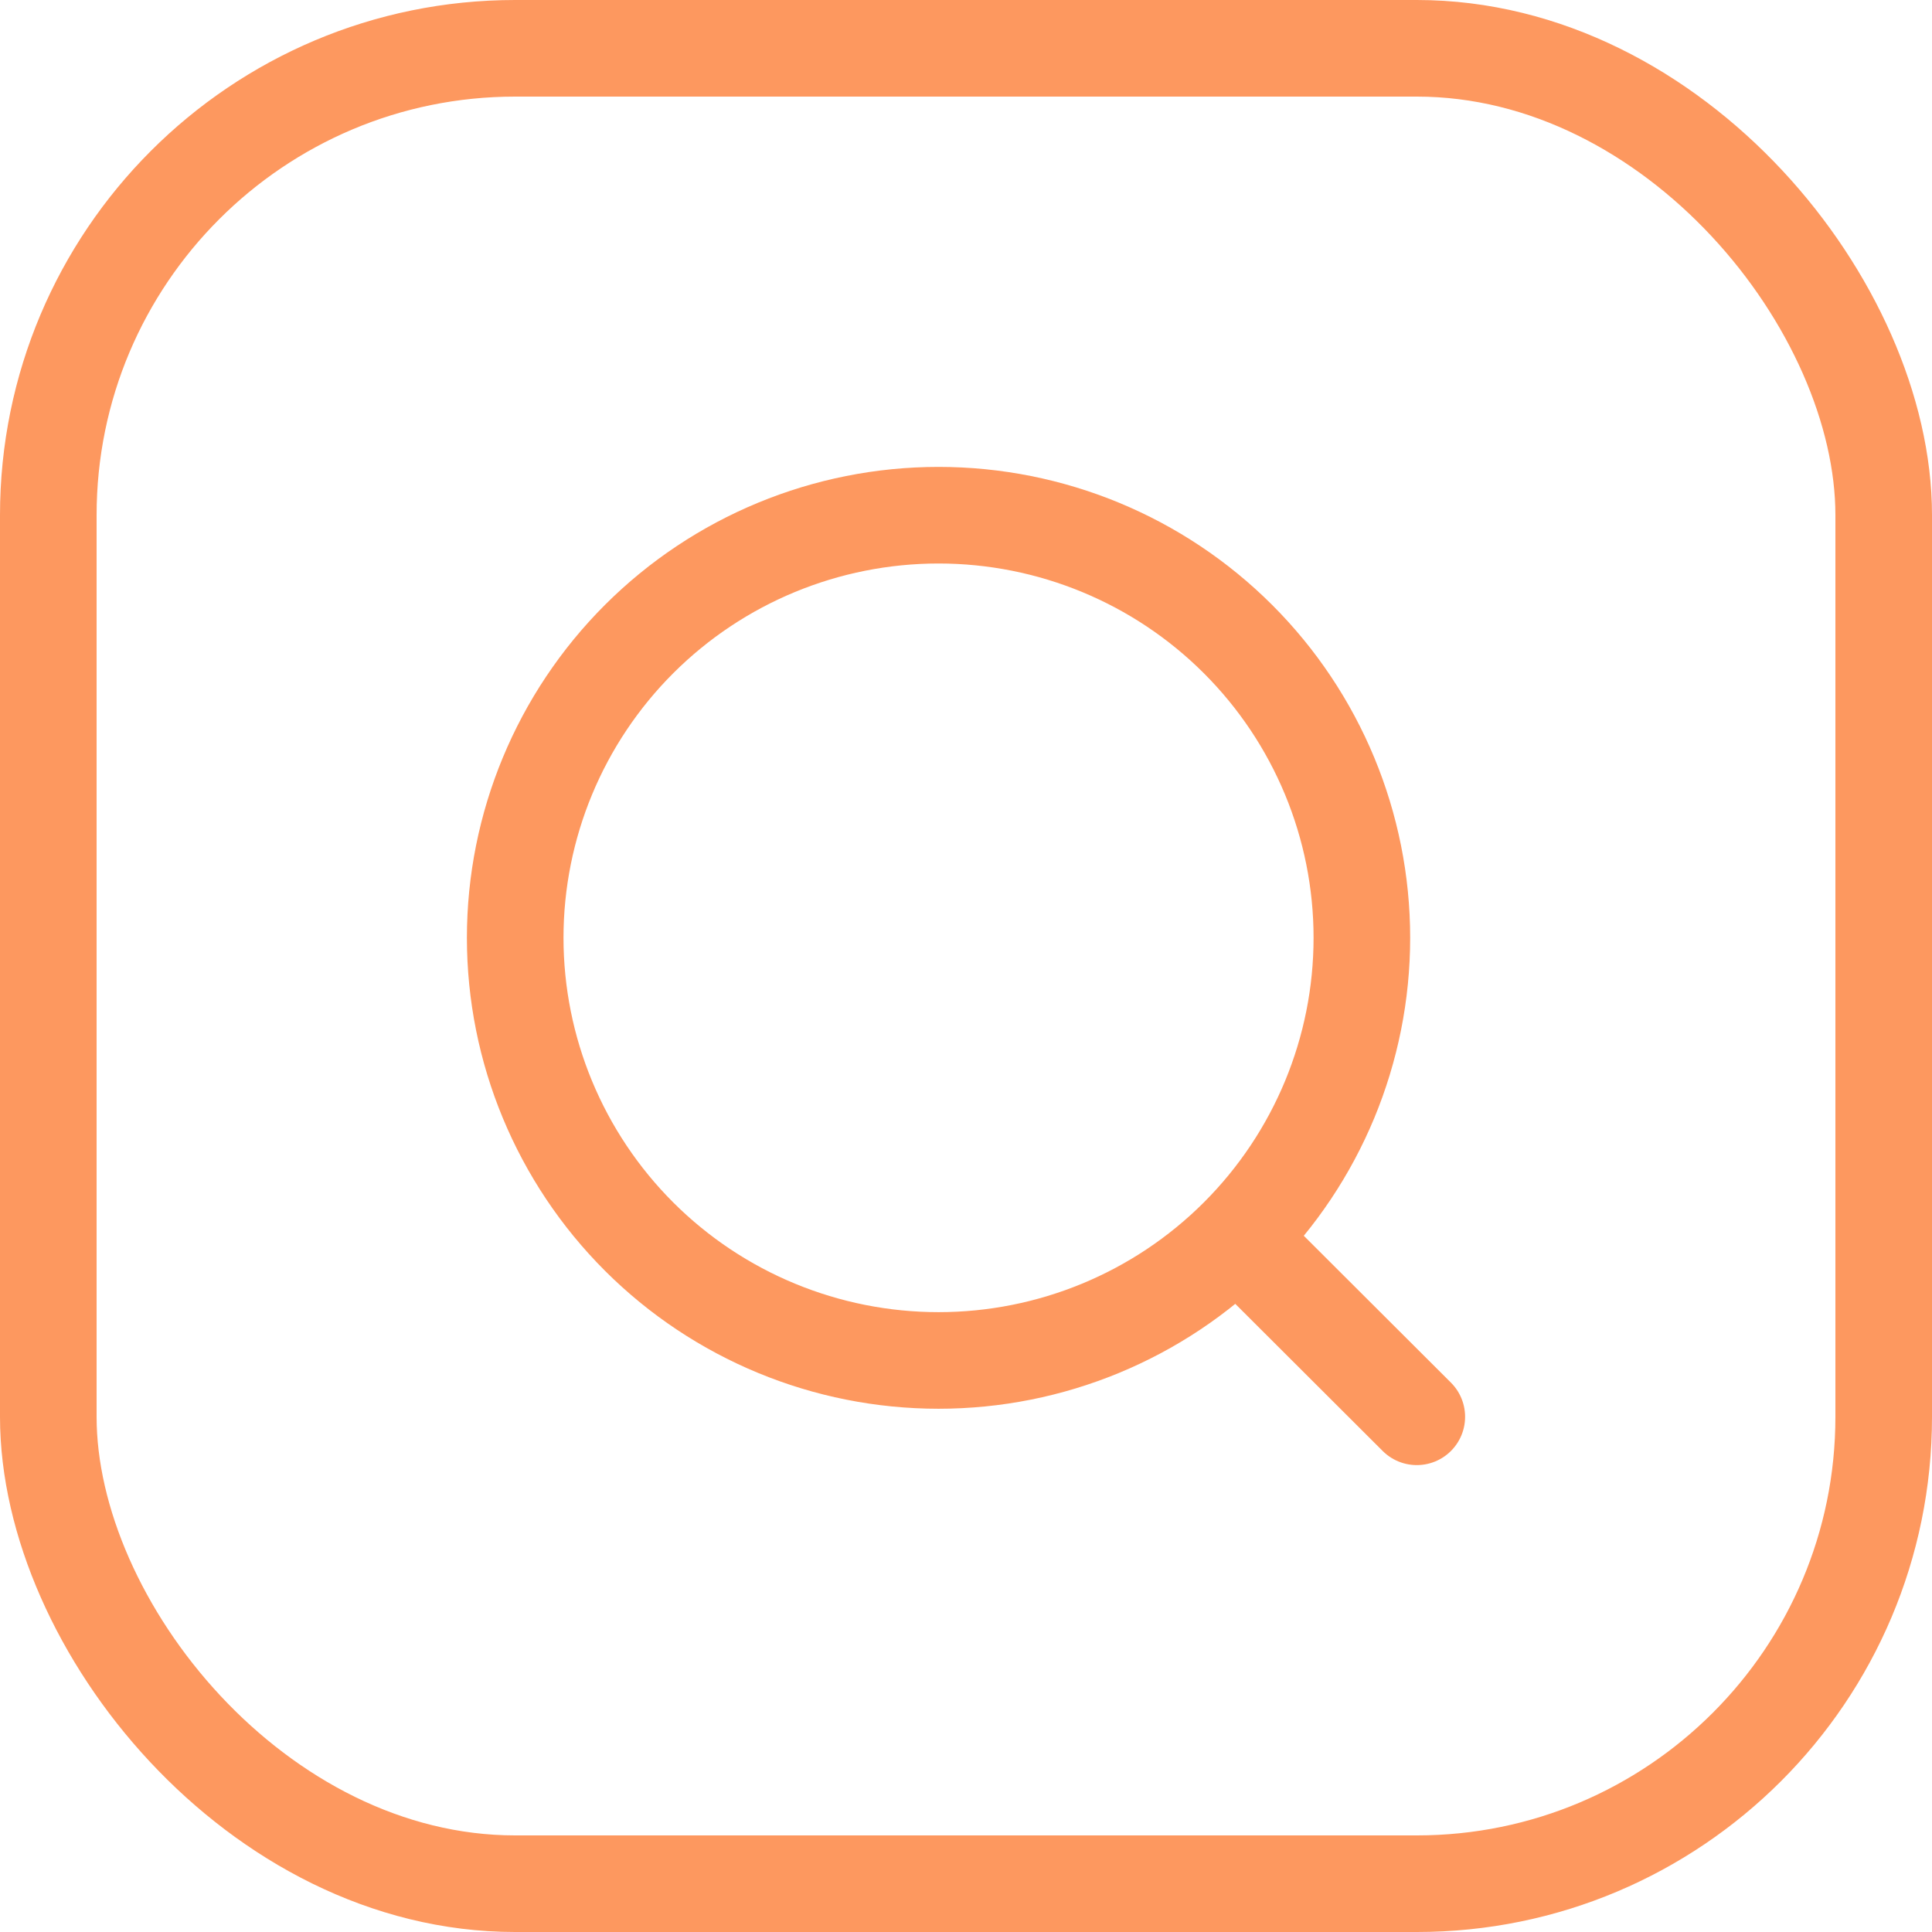 <svg width="30" height="30" viewBox="0 0 30 30" fill="none" xmlns="http://www.w3.org/2000/svg">
<rect x="0.75" y="0.75" width="28.5" height="28.5" rx="7.25" stroke="#FD985F" stroke-width="1.5"/>
<path d="M19.3 19.305L22 22M21.147 14.562C21.147 16.303 20.455 17.972 19.222 19.203C17.989 20.434 16.317 21.125 14.574 21.125C12.83 21.125 11.158 20.434 9.925 19.203C8.693 17.972 8 16.303 8 14.562C8 12.822 8.693 11.153 9.925 9.922C11.158 8.691 12.83 8 14.574 8C16.317 8 17.989 8.691 19.222 9.922C20.455 11.153 21.147 12.822 21.147 14.562Z" stroke="#FD985F" stroke-width="1.5" stroke-linecap="round" stroke-linejoin="round"/>
</svg>
